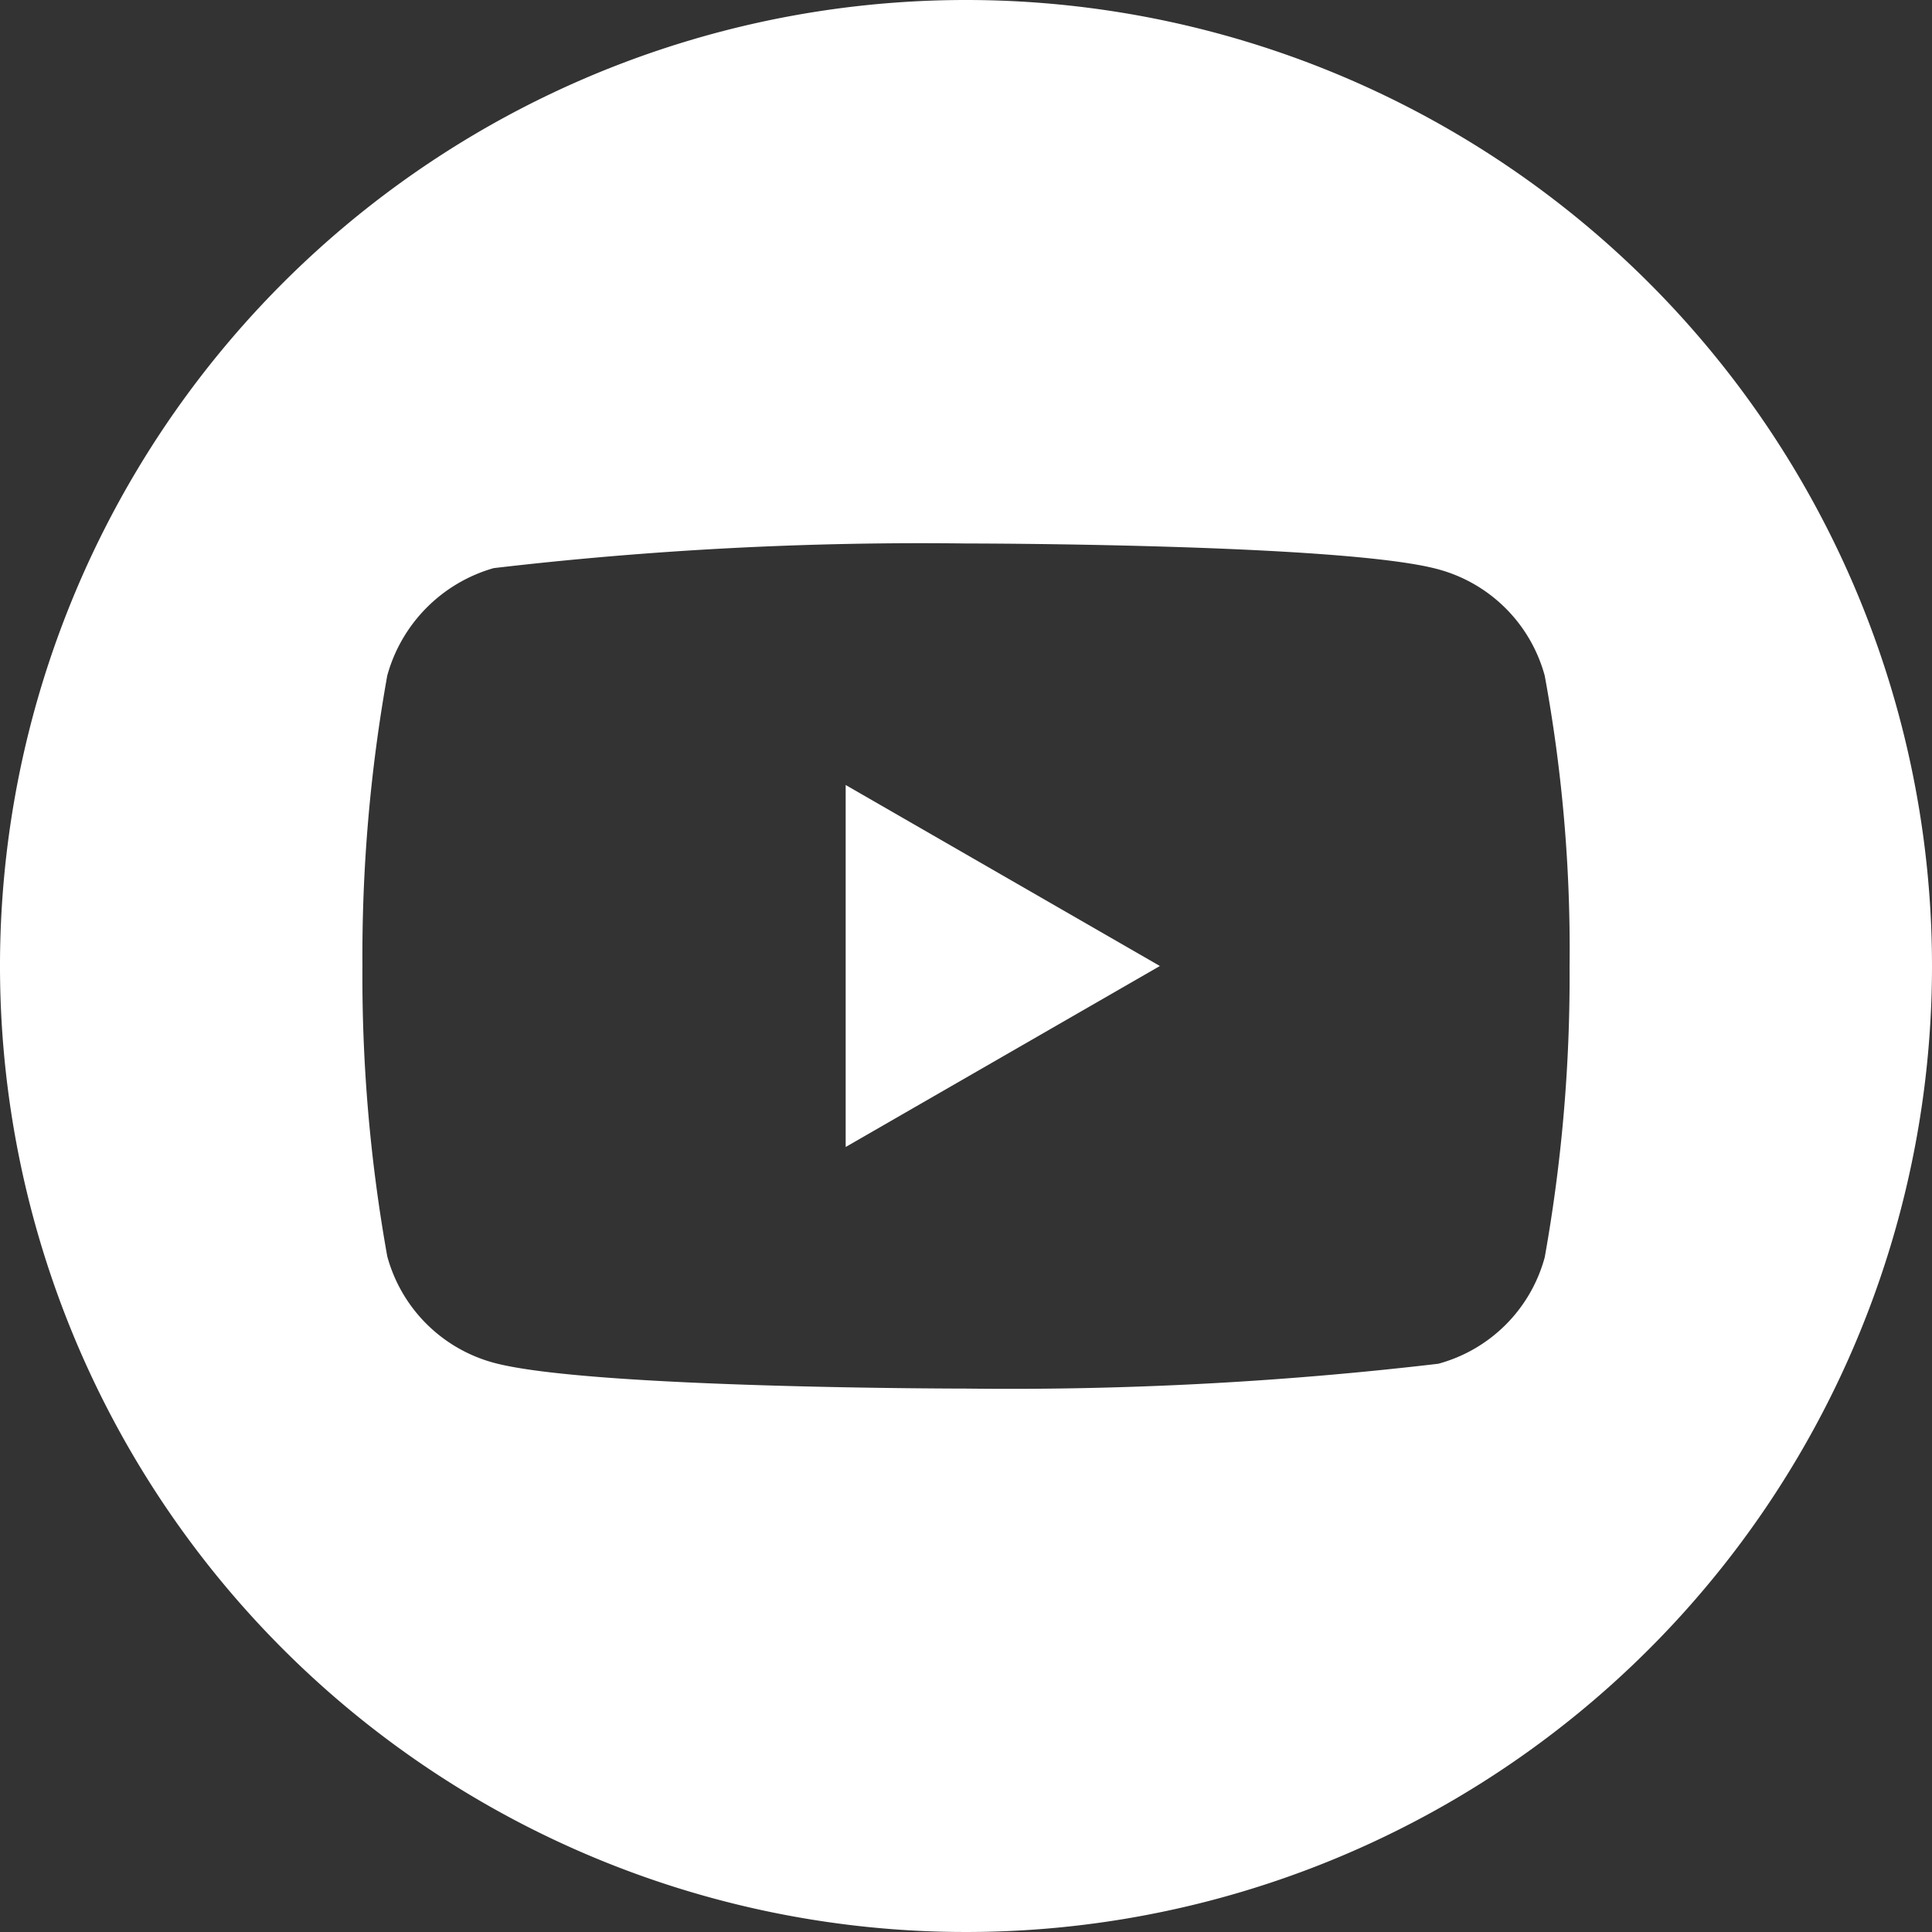<svg id="_008-youtube" data-name="008-youtube" xmlns="http://www.w3.org/2000/svg" width="30.572" height="30.572" viewBox="0 0 30.572 30.572">
  <rect x="0" y="0" width="30.572" height="30.572" fill="#333333" stroke="none"/>
  <path id="Path_8371" data-name="Path 8371" d="M224.113,213.767l4.972-2.864-4.972-2.864Zm0,0" transform="translate(-210.731 -195.617)" fill="#fff"/>
  <path id="Path_8372" data-name="Path 8372" d="M15.286,0A15.286,15.286,0,1,0,30.572,15.286,15.287,15.287,0,0,0,15.286,0Zm9.551,15.3a25.229,25.229,0,0,1-.393,4.595A2.393,2.393,0,0,1,22.76,21.58a58.1,58.1,0,0,1-7.474.393s-5.964,0-7.474-.409a2.394,2.394,0,0,1-1.684-1.684,25.118,25.118,0,0,1-.393-4.595,25.212,25.212,0,0,1,.393-4.595,2.442,2.442,0,0,1,1.684-1.7A58.1,58.1,0,0,1,15.286,8.6s5.979,0,7.474.409a2.394,2.394,0,0,1,1.684,1.684,23.942,23.942,0,0,1,.393,4.61Zm0,0" transform="translate(0)" fill="#fff"/>
</svg>

